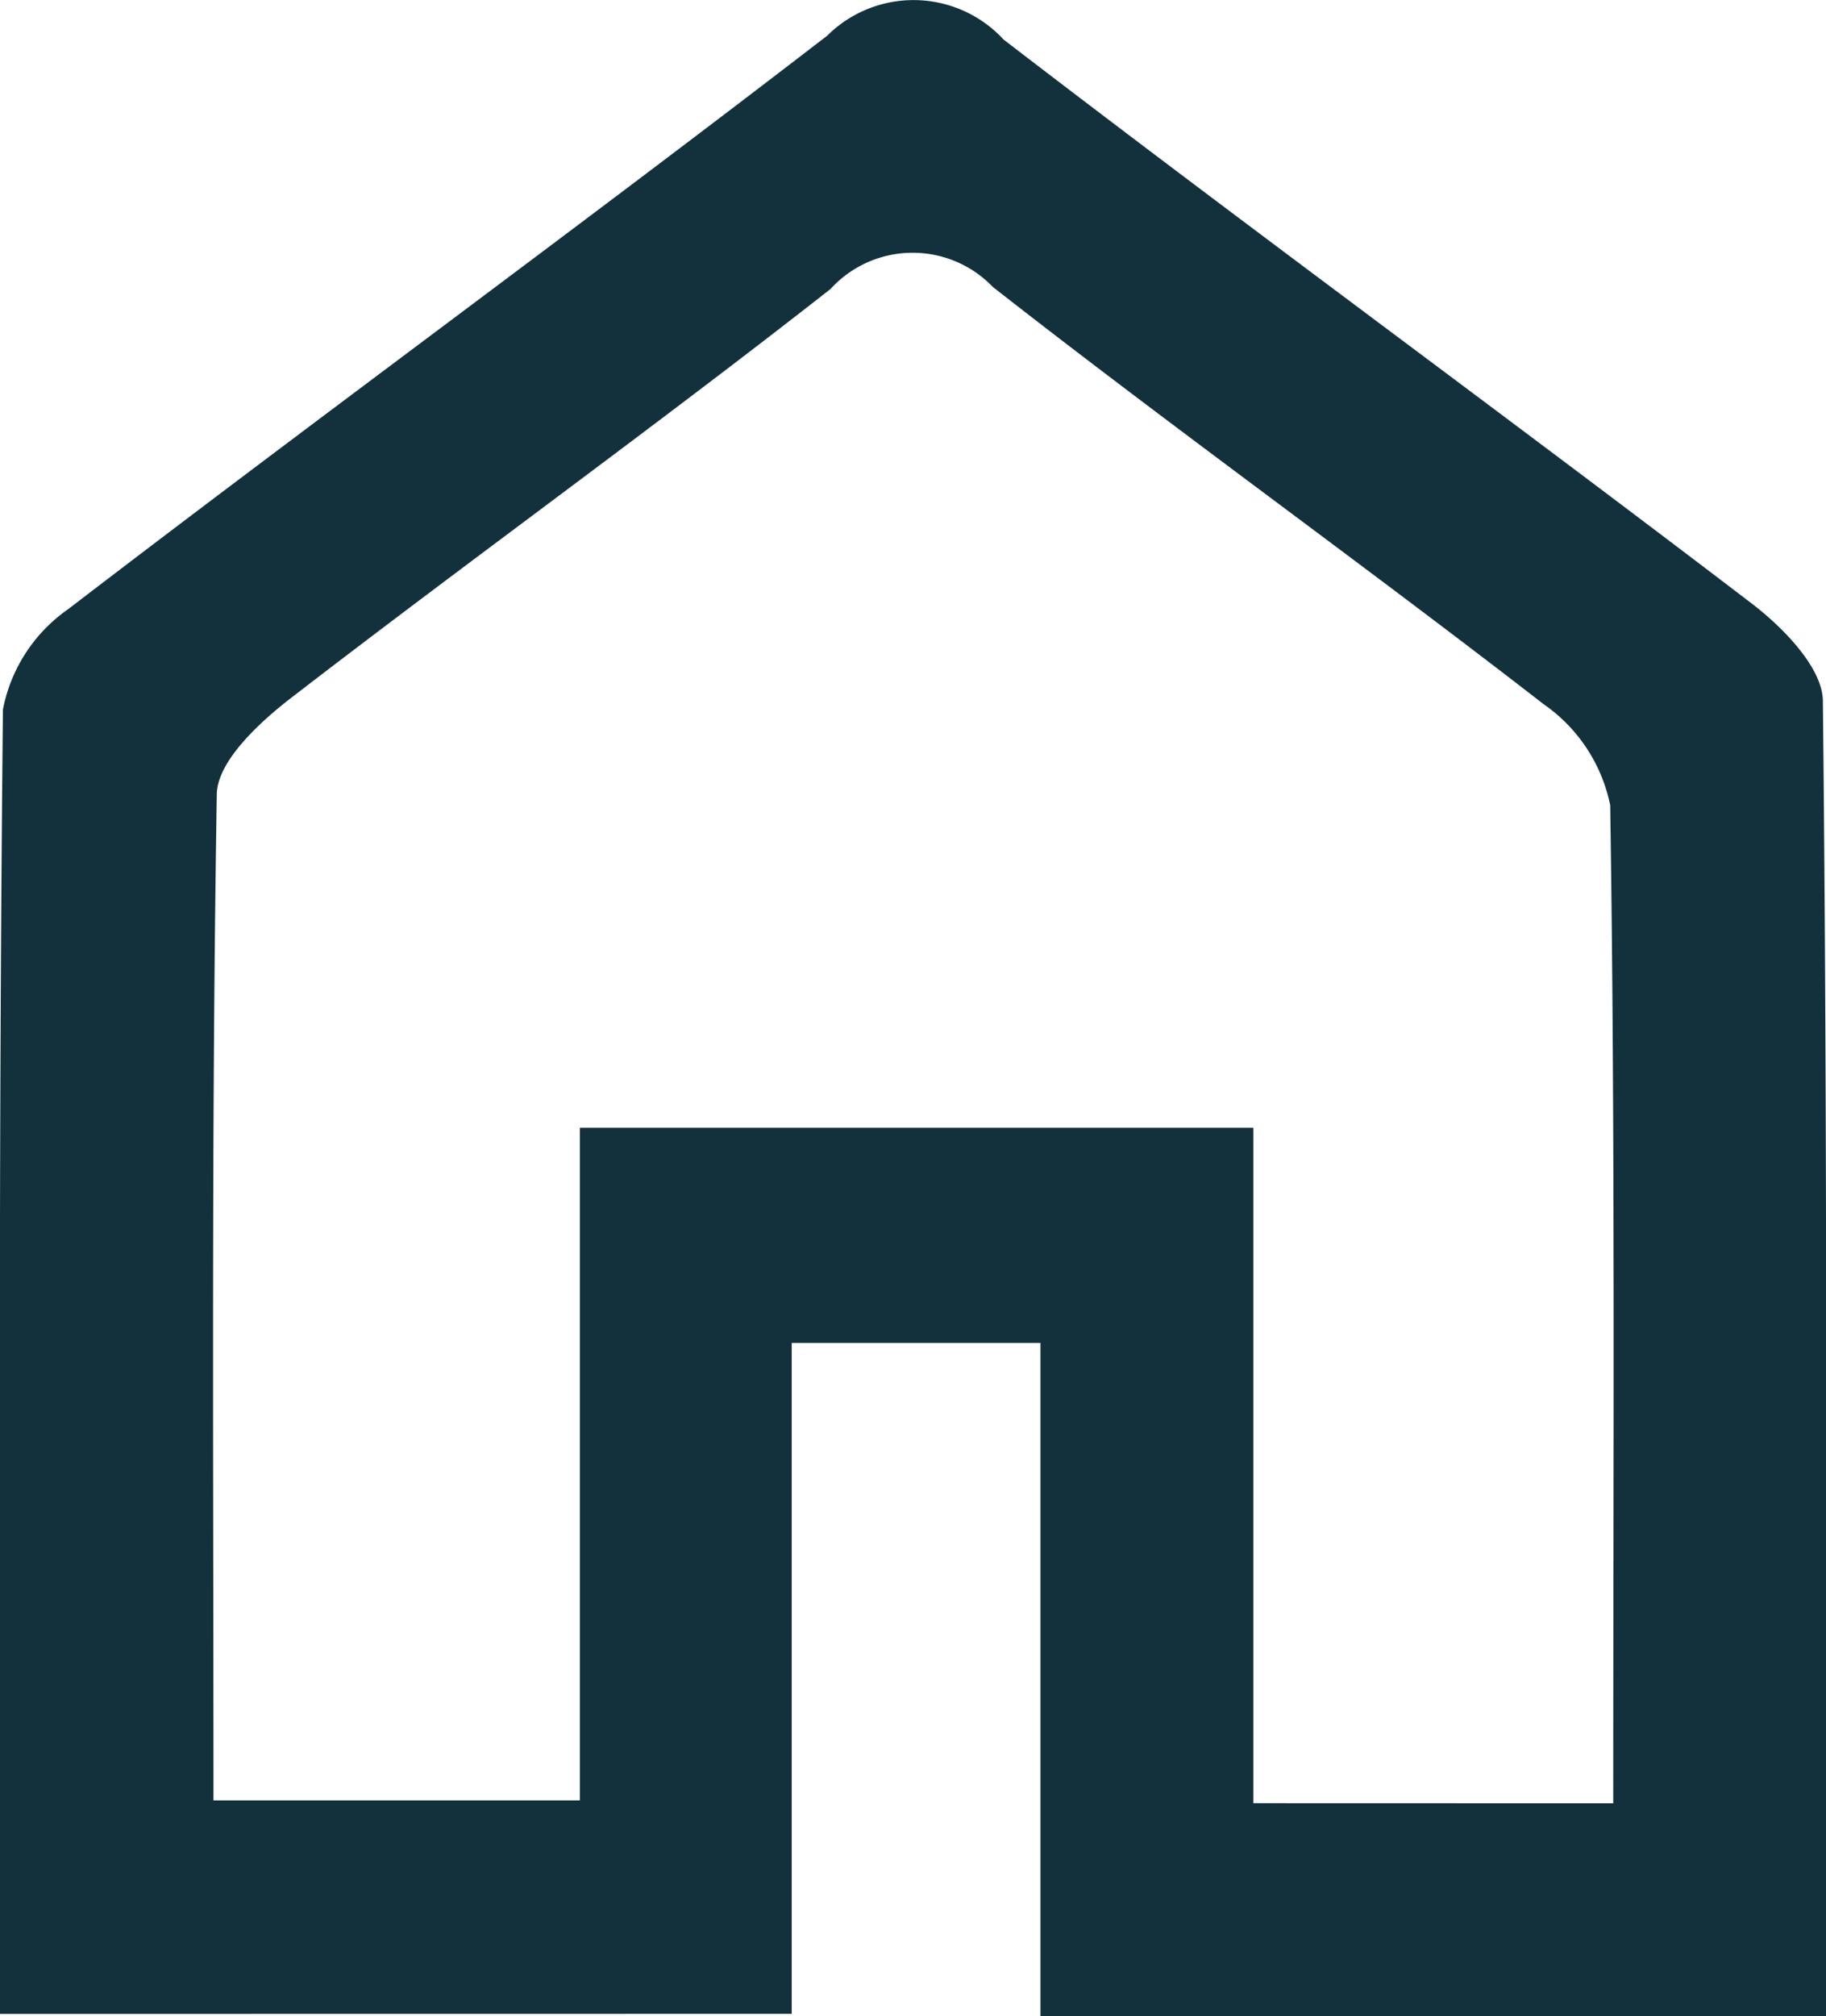 <svg xmlns="http://www.w3.org/2000/svg" xmlns:xlink="http://www.w3.org/1999/xlink" width="18.066" height="19.939" viewBox="0 0 18.066 19.939">
                                <defs>
                                  <clipPath id="clip-path">
                                    <rect id="Rectangle_3440" data-name="Rectangle 3440" width="18.066" height="19.939" fill="#13313C"></rect>
                                  </clipPath>
                                </defs>
                                <g id="Group_2573" data-name="Group 2573" clip-path="url(#clip-path)">
                                  <path id="Path_3741" data-name="Path 3741" d="M0,19.917c0-4.367-.015-8.636.029-12.9a1.573,1.573,0,0,1,.646-.993C3.167,4.114,5.7,2.266,8.184.353A1.212,1.212,0,0,1,9.929.391c2.449,1.881,4.942,3.7,7.4,5.576.31.236.7.634.706.961.047,4.311.031,8.622.031,13.01H10.294V13.281H7.833v6.635Zm15.961-2.083c0-3.345.02-6.608-.03-9.87a1.605,1.605,0,0,0-.659-1c-1.8-1.395-3.655-2.722-5.449-4.126a1.1,1.1,0,0,0-1.606.02C6.461,4.234,4.65,5.538,2.883,6.9c-.315.242-.732.628-.738.953-.054,3.307-.033,6.614-.033,9.953H5.737V11.153H12.4v6.68Z" transform="translate(0 0)" fill="#13313C"></path>
                                </g>
                              </svg>
                              